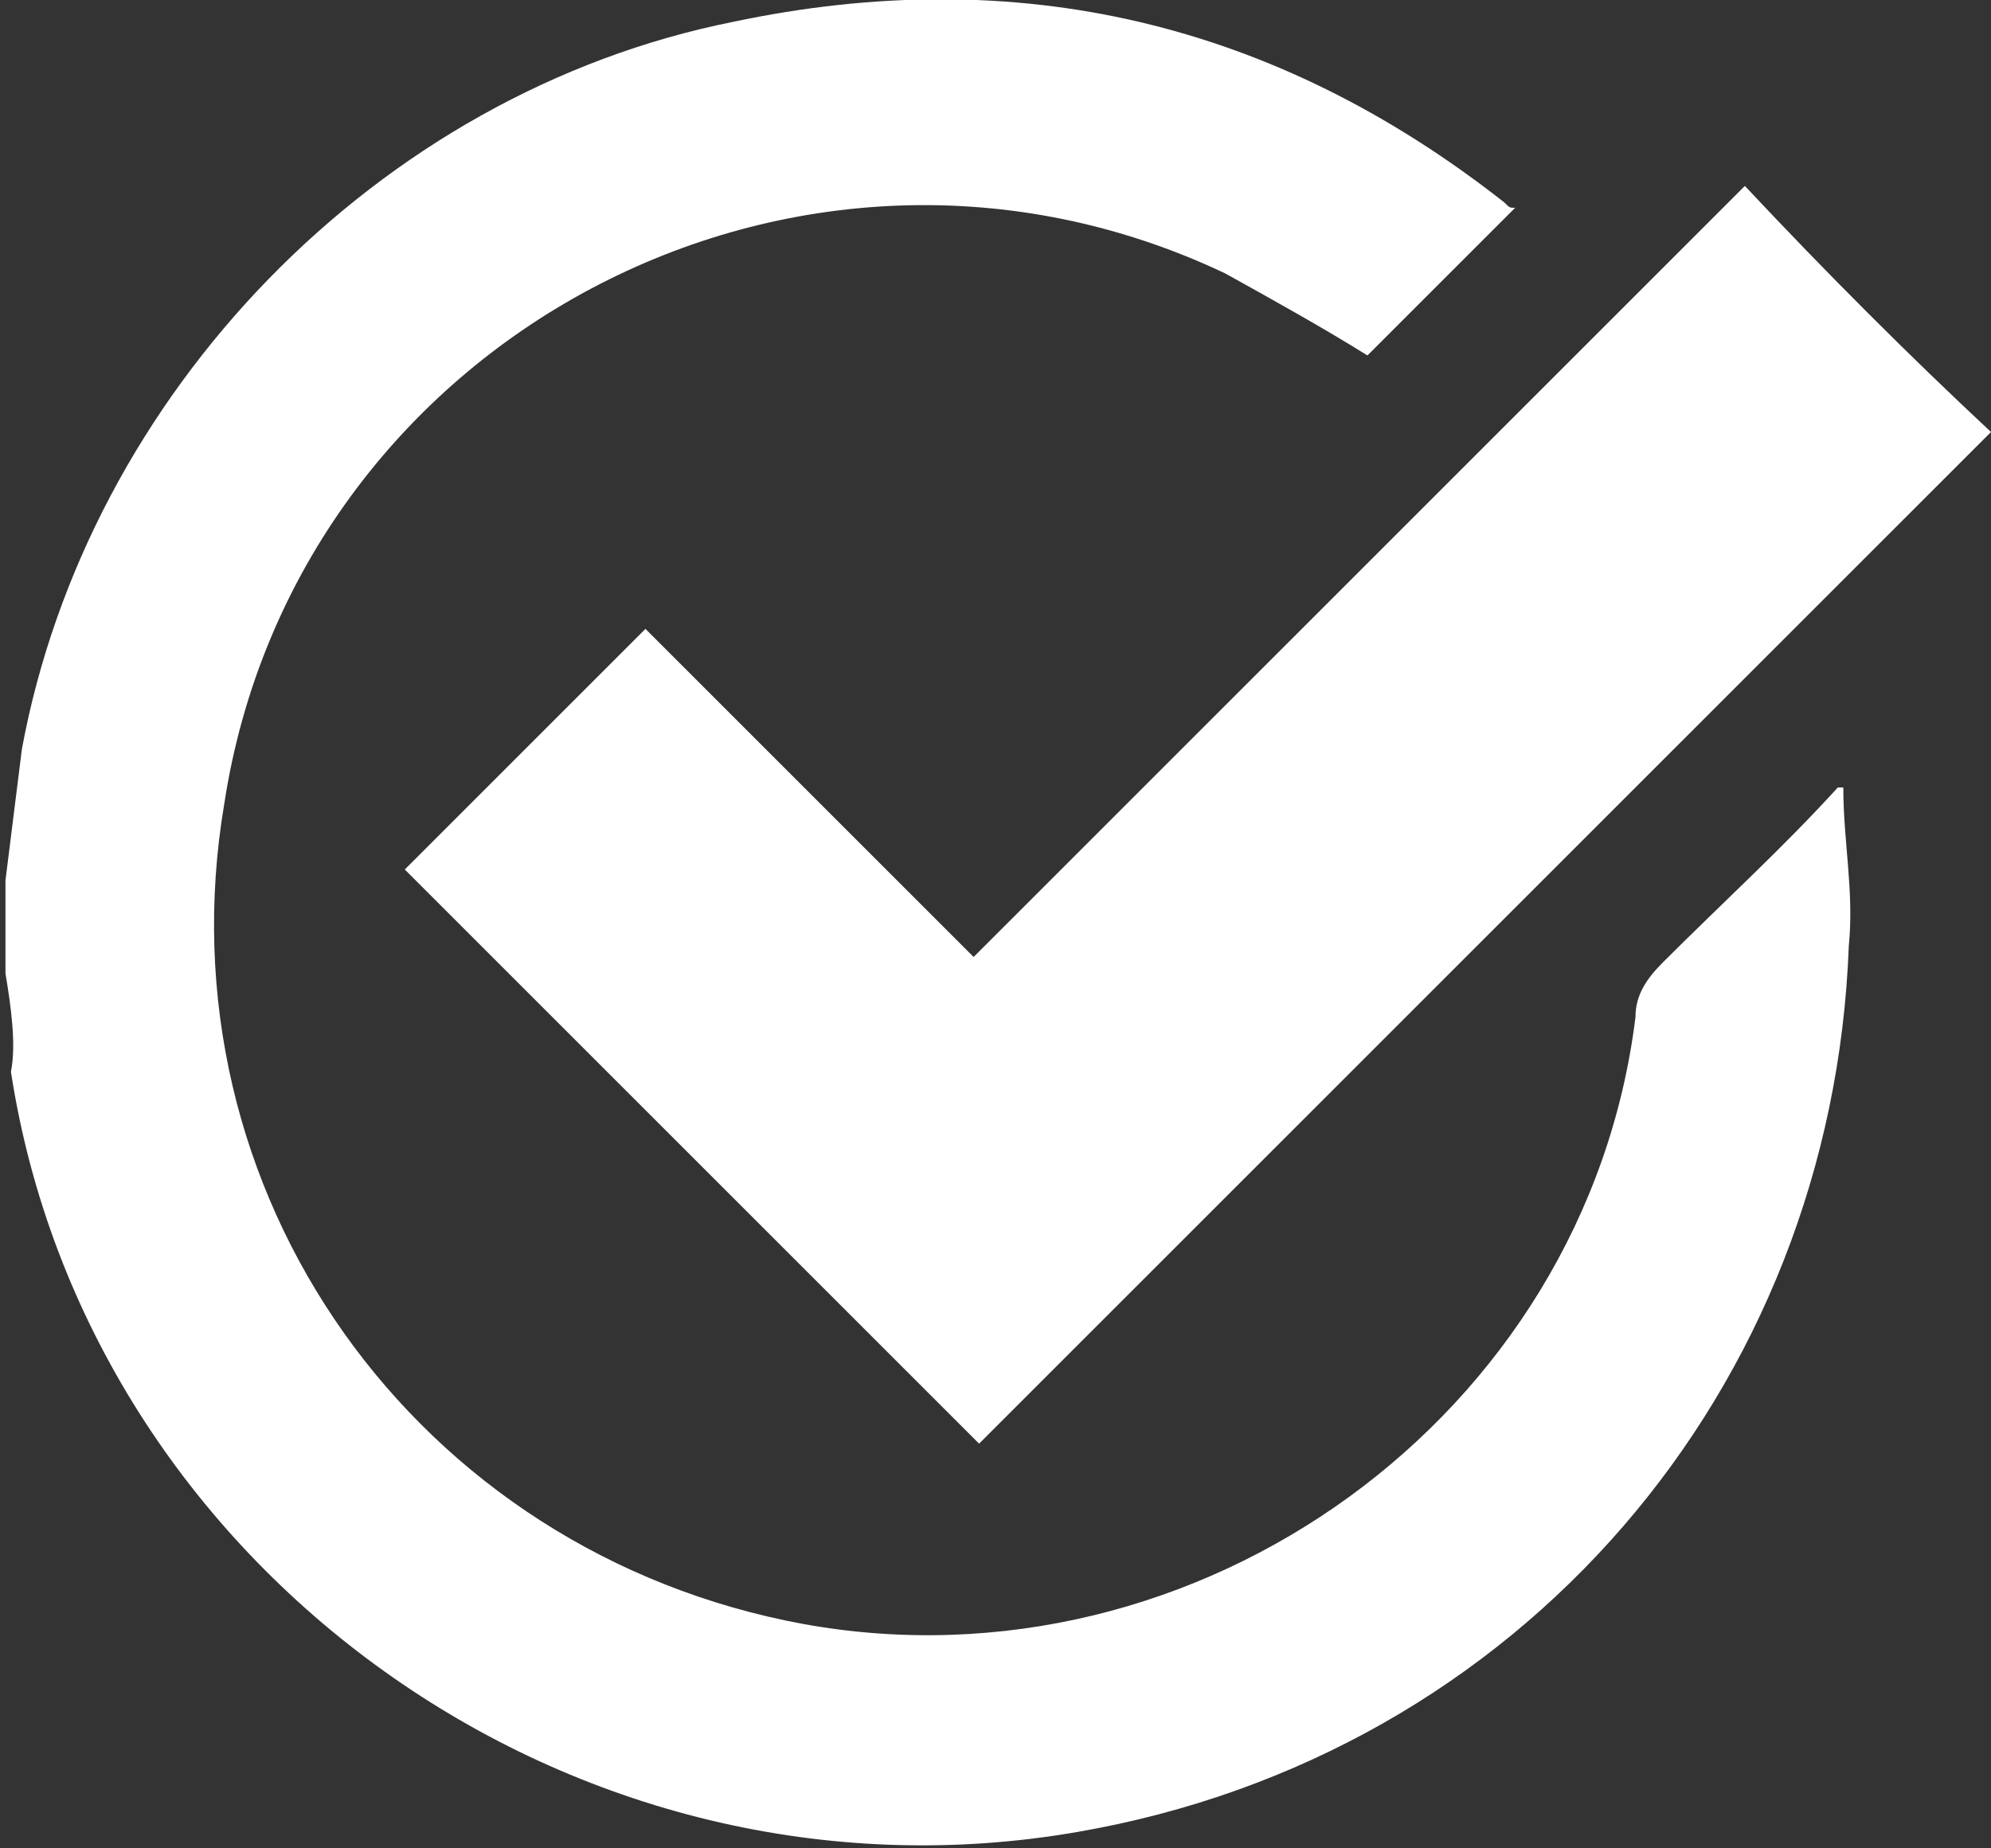 <?xml version="1.0" encoding="utf-8"?>
<!-- Generator: Adobe Illustrator 19.1.0, SVG Export Plug-In . SVG Version: 6.00 Build 0)  -->
<svg version="1.1" id="Layer_1" xmlns="http://www.w3.org/2000/svg" xmlns:xlink="http://www.w3.org/1999/xlink" x="0px" y="0px"
	 viewBox="-461 264.2 36.4 33.8" style="enable-background:new -461 264.2 36.4 33.8;" xml:space="preserve">
<rect x="-461" y="264.2" width="36.4" height="33.8" fill="#333333" stroke="none"/>
<style type="text/css">
	.st0{fill:#FFFFFF;}
</style>
<g id="s3kP6k.tif">
	<g>
		<path class="st0" d="M-460.9,280.3c0.1-0.8,0.2-1.6,0.3-2.4c1.2-6.5,6.5-12,13-13.3c5.2-1.1,9.9,0,14.1,3.3
			c0.1,0.1,0.1,0.1,0.2,0.1c-0.9,0.9-1.8,1.8-2.7,2.7c-0.8-0.5-1.7-1-2.6-1.5c-7.8-3.7-17,1.2-18.3,9.7c-1.2,7.1,3.5,13.7,10.6,15
			c7.2,1.3,14.3-3.8,15.2-11.1c0-0.4,0.2-0.7,0.5-1c1.1-1.1,2.2-2.1,3.2-3.2h0.1c0,1,0.2,1.9,0.1,2.9c-0.3,8.1-6,14.8-14.1,16.2
			c-9.2,1.6-18.1-4.8-19.5-13.9c0.1-0.5,0-1.2-0.1-1.8C-460.9,281.5-460.9,280.9-460.9,280.3z"/>
		<path class="st0" d="M-443.1,290.6c-3.5-3.5-7-7-10.5-10.5c1.5-1.5,3-3,4.4-4.4c2,2,4,4,6,6c4.8-4.8,9.5-9.5,14.1-14.1
			c1.5,1.6,3,3.1,4.5,4.5C-430.7,278.2-436.9,284.4-443.1,290.6z"/>
	</g>
</g>
</svg>
